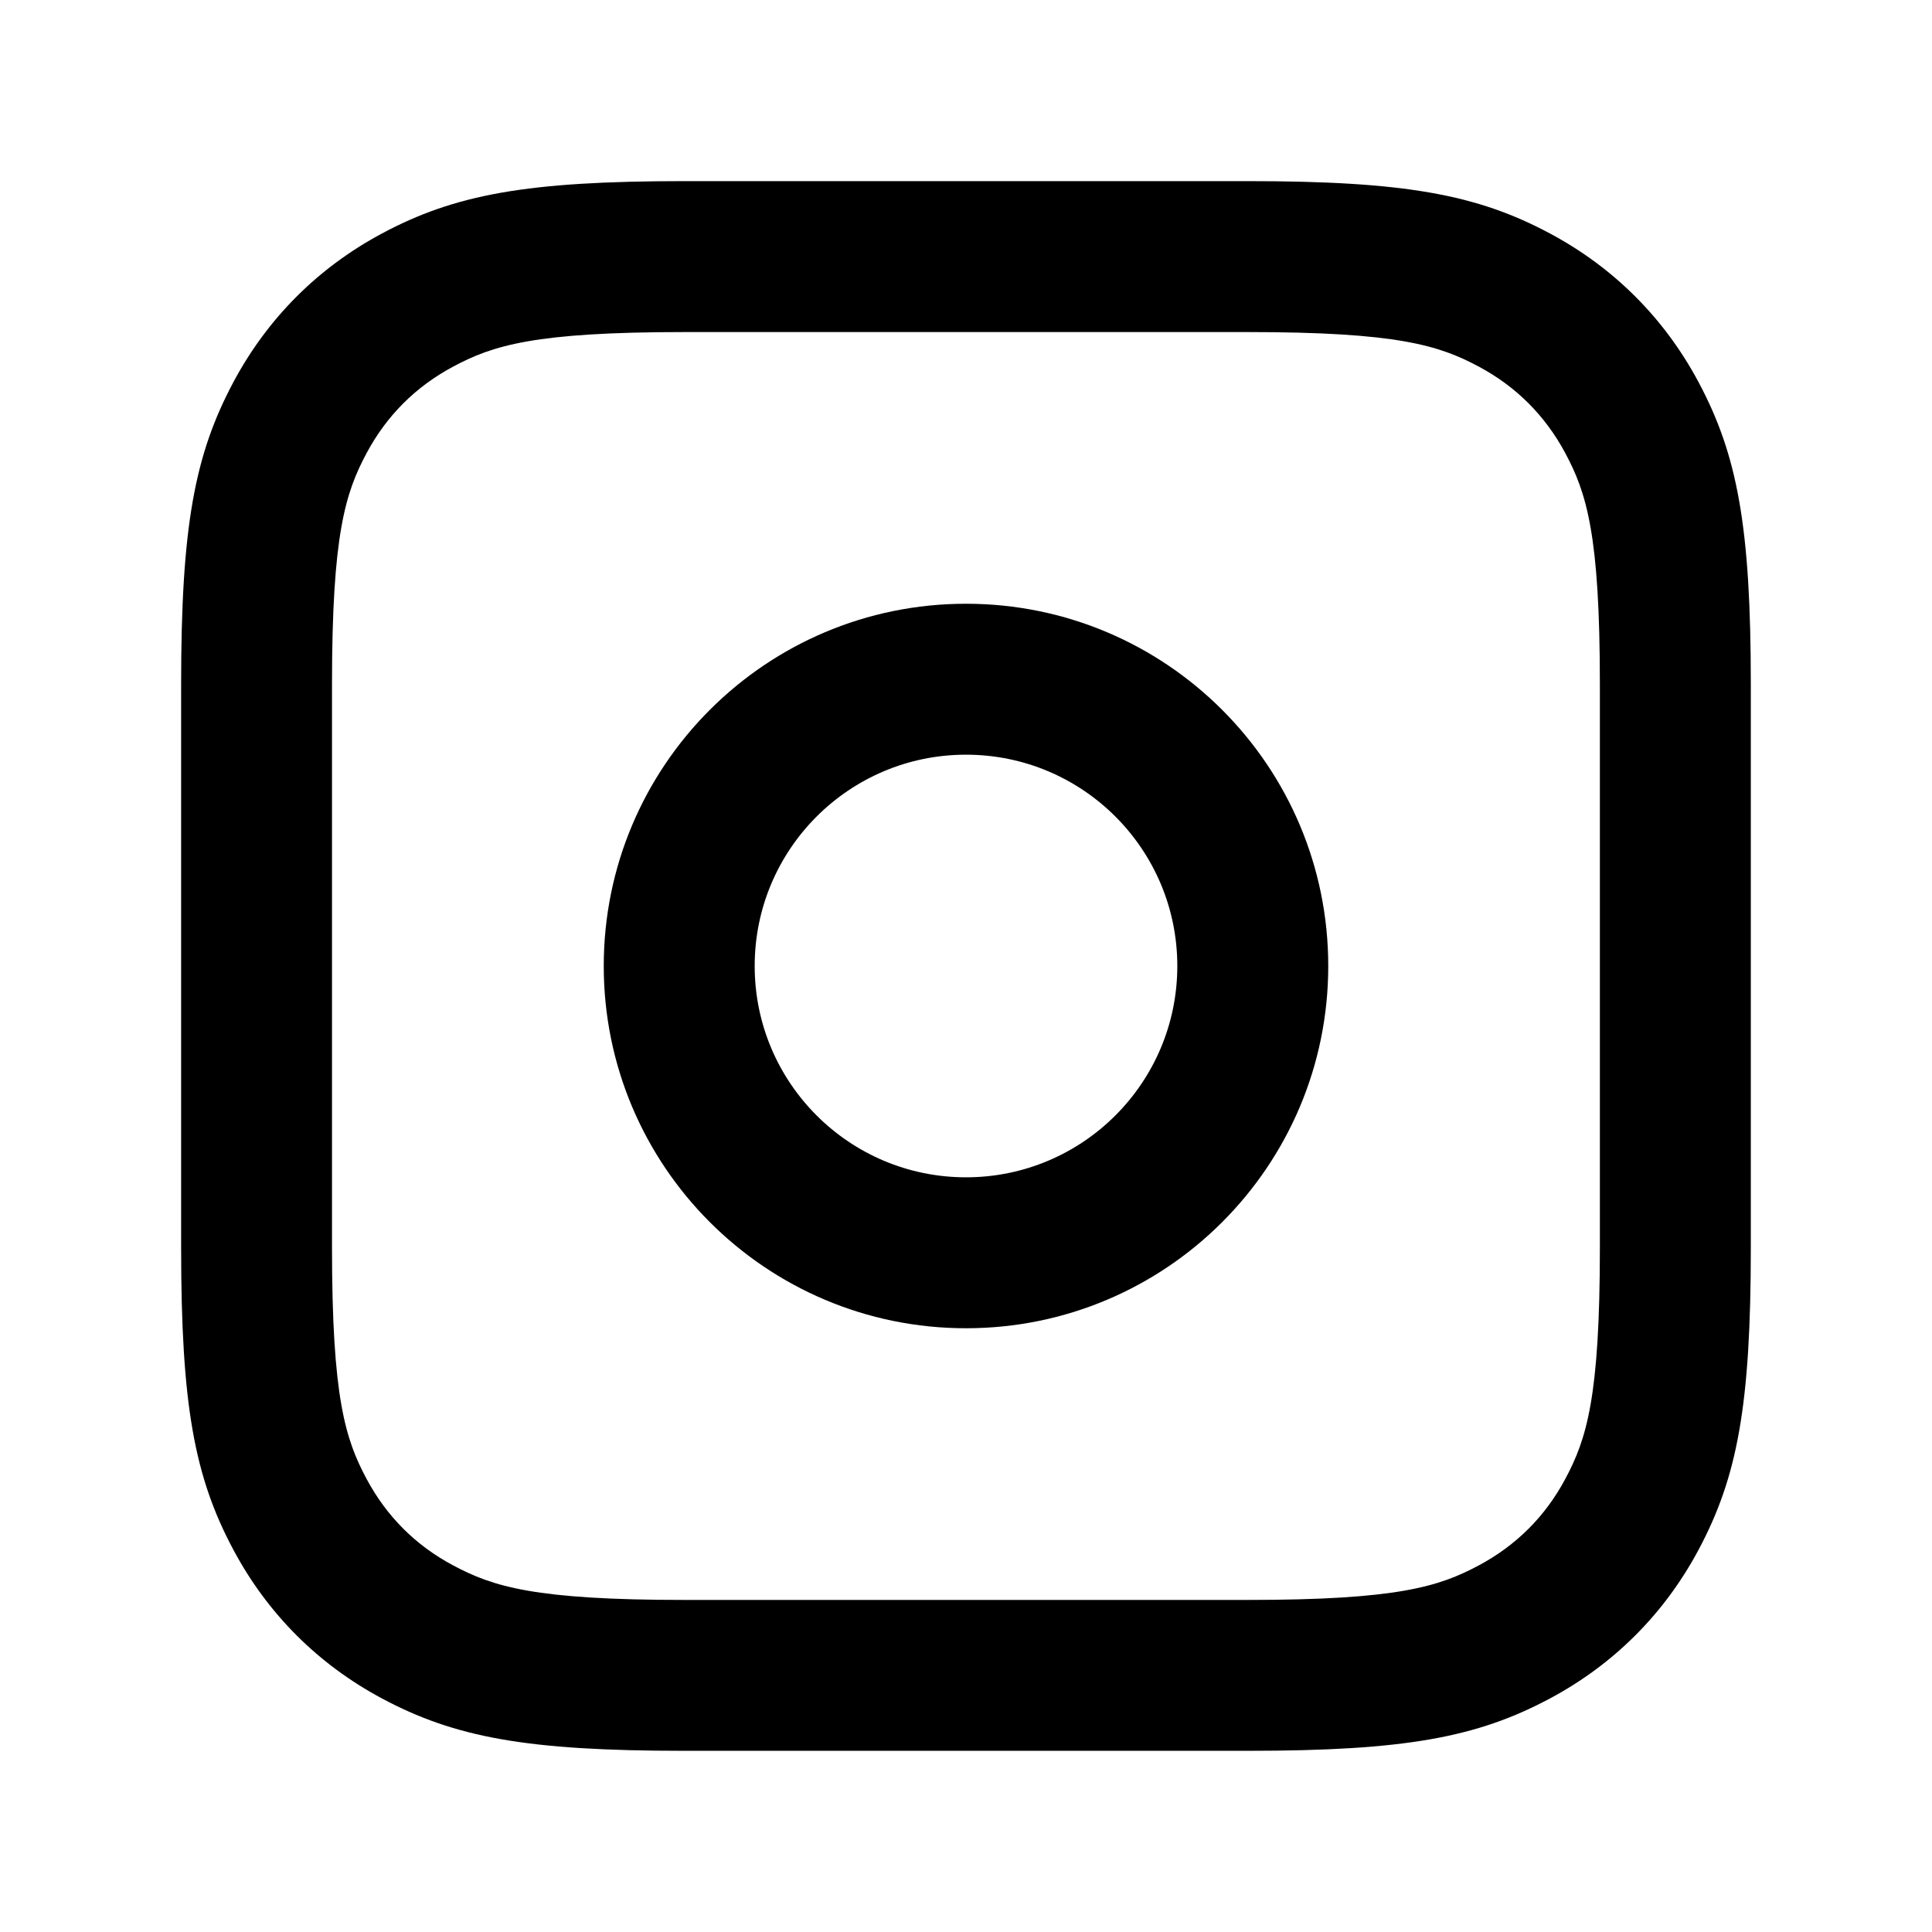 <svg fill="none" height="32" viewBox="0 0 32 32" width="32" xmlns="http://www.w3.org/2000/svg"><g clip-rule="evenodd" fill="currentColor" fill-rule="evenodd"><path d="m6.325 3.868c1.209-.647 2.399-.868 5.007-.868h9.335c2.608 0 3.799.222 5.007.868 1.056.565 1.892 1.401 2.457 2.457.646 1.209.868 2.399.868 5.007v9.335c0 2.608-.222 3.799-.868 5.007-.565 1.056-1.401 1.892-2.457 2.457-1.209.646-2.399.868-5.007.868h-9.335c-2.608 0-3.798-.222-5.007-.868-1.056-.565-1.892-1.401-2.457-2.457-.647-1.209-.868-2.399-.868-5.007v-9.335c0-2.608.222-3.798.868-5.007.565-1.056 1.401-1.892 2.457-2.457zm5.007 1.632c-2.478 0-3.168.22-3.828.573-.62.332-1.1.811-1.432 1.432-.353.66-.573 1.35-.573 3.828v9.335c0 2.478.22 3.168.573 3.828.332.62.811 1.1 1.432 1.431.66.353 1.35.573 3.828.573h9.335c2.478 0 3.168-.22 3.828-.573.62-.332 1.1-.811 1.431-1.431.353-.66.573-1.35.573-3.828v-9.335c0-2.478-.22-3.168-.573-3.828-.332-.62-.811-1.1-1.431-1.432-.66-.353-1.35-.573-3.828-.573z"/><path d="m16 22c3.314 0 6-2.686 6-6s-2.686-6-6-6-6 2.686-6 6 2.686 6 6 6zm0-2.5c1.933 0 3.5-1.567 3.5-3.5s-1.567-3.5-3.5-3.5-3.5 1.567-3.5 3.5 1.567 3.5 3.5 3.5z"/></g></svg>
